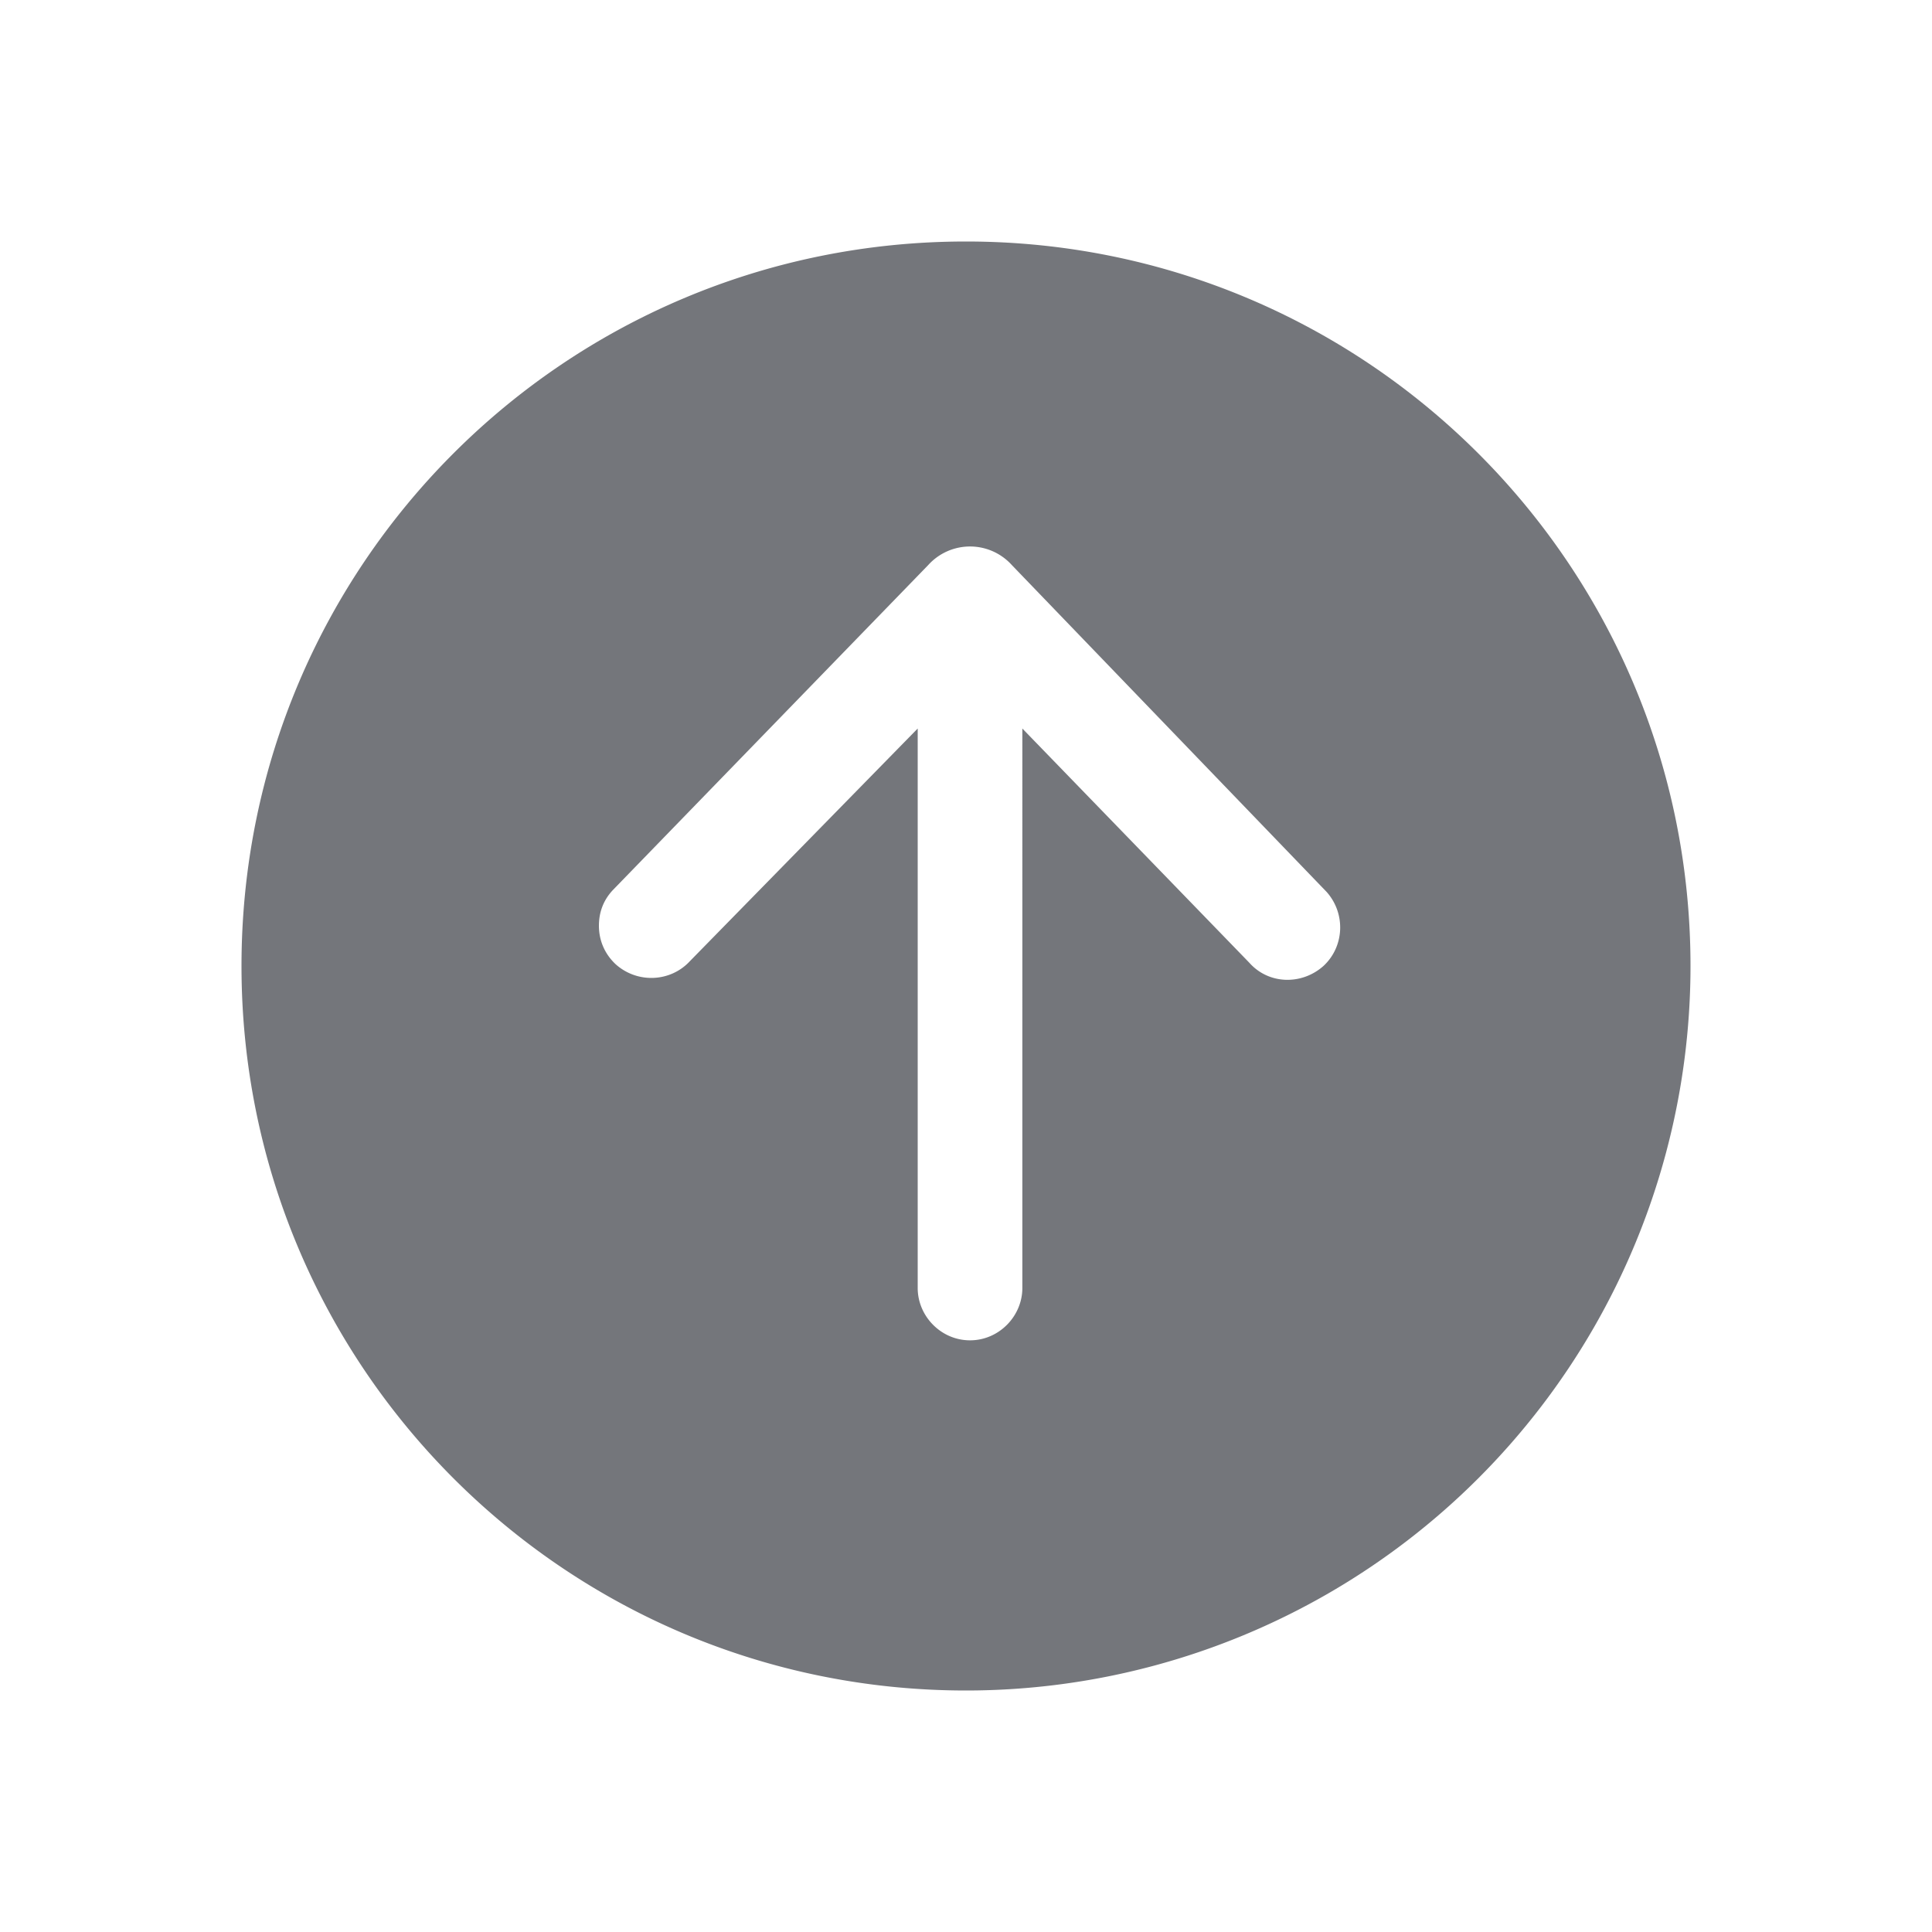 <svg xmlns="http://www.w3.org/2000/svg" fill="none" viewBox="0 0 24 24" focusable="false"><defs><clipPath id="Arrow_Up_Solid_svg__a"><path fill="#fff" fill-opacity="0" d="M0 0h24v24H0z"/></clipPath></defs><g clip-path="url(#Arrow_Up_Solid_svg__a)"><path fill="#74767B" fill-rule="evenodd" d="M12 21a9 9 0 0 0 9-9c0-4.98-4.03-9-9-9-4.98 0-9 4.02-9 9 0 4.97 4.02 9 9 9m-4.56-9.5c0 .18.07.35.21.48.27.24.68.22.92-.04l2.83-2.89V16c0 .35.29.65.65.65s.65-.3.65-.65V9.05l2.82 2.91c.24.27.65.28.92.04.26-.24.28-.65.04-.92l-3.91-4.06a.7.7 0 0 0-1.04 0l-3.92 4.04c-.12.13-.17.28-.17.44"/></g></svg>
